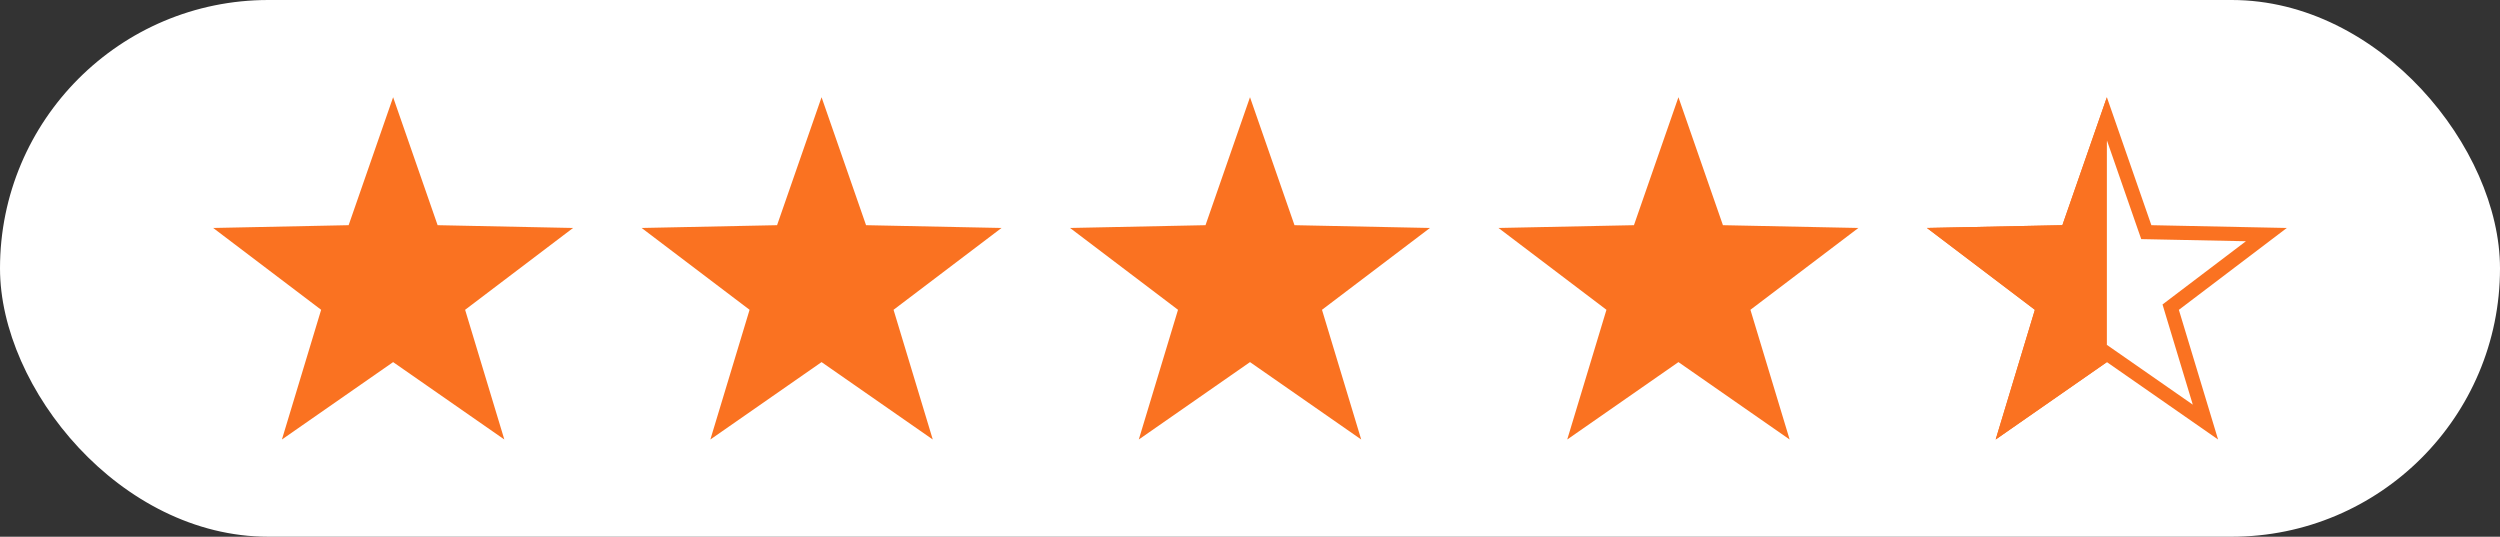 <?xml version="1.0" encoding="UTF-8"?>
<svg id="Calque_2" data-name="Calque 2" xmlns="http://www.w3.org/2000/svg" viewBox="0 0 531 114">
  <rect x="0" y="0" width="531" height="114" fill="#333333" stroke="none"/>
  <defs>
    <style>
      .cls-1 {
        fill: #fa7221;
      }

      .cls-1, .cls-2 {
        stroke-width: 0px;
      }

      .cls-2 {
        fill: #fff;
      }
    </style>
  </defs>
  <g id="Calque_1-2" data-name="Calque 1">
    <g>
      <rect class="cls-2" x="0" y="0" width="531" height="114" rx="57" ry="57"/>
      <polygon class="cls-1" points="83.5 76.91 59.88 93.35 68.21 65.8 45.28 48.42 74.05 47.83 83.5 20.65 92.95 47.83 121.72 48.42 98.79 65.8 107.12 93.35 83.5 76.91"/>
      <polygon class="cls-1" points="174.5 76.91 150.88 93.35 159.21 65.8 136.28 48.42 165.05 47.83 174.5 20.65 183.95 47.83 212.72 48.42 189.79 65.8 198.12 93.35 174.5 76.91"/>
      <polygon class="cls-1" points="265.5 76.91 241.88 93.35 250.21 65.8 227.28 48.42 256.05 47.83 265.5 20.65 274.95 47.83 303.72 48.42 280.79 65.8 289.12 93.35 265.5 76.91"/>
      <polygon class="cls-1" points="356.5 76.91 332.88 93.35 341.21 65.8 318.28 48.42 347.05 47.83 356.5 20.65 365.95 47.83 394.72 48.42 371.79 65.8 380.12 93.35 356.5 76.91"/>
      <path class="cls-1" d="m447.5,29.79l6.61,19.03.69,1.97,2.09.04,20.14.41-16.05,12.17-1.66,1.26.6,2,5.83,19.28-16.54-11.51-1.71-1.19-1.71,1.19-16.54,11.51,5.83-19.28.6-2-1.66-1.26-16.05-12.17,20.14-.41,2.09-.04.69-1.97,6.61-19.03m0-9.14l-9.45,27.18-28.77.59,22.93,17.39-8.33,27.54,23.62-16.44,23.62,16.44-8.33-27.54,22.93-17.39-28.77-.59-9.45-27.18h0Z"/>
      <polygon class="cls-1" points="447.5 76.91 447.5 20.65 438.05 47.83 409.28 48.42 432.21 65.8 423.88 93.35 447.5 76.91"/>
    </g>
  </g>
</svg>